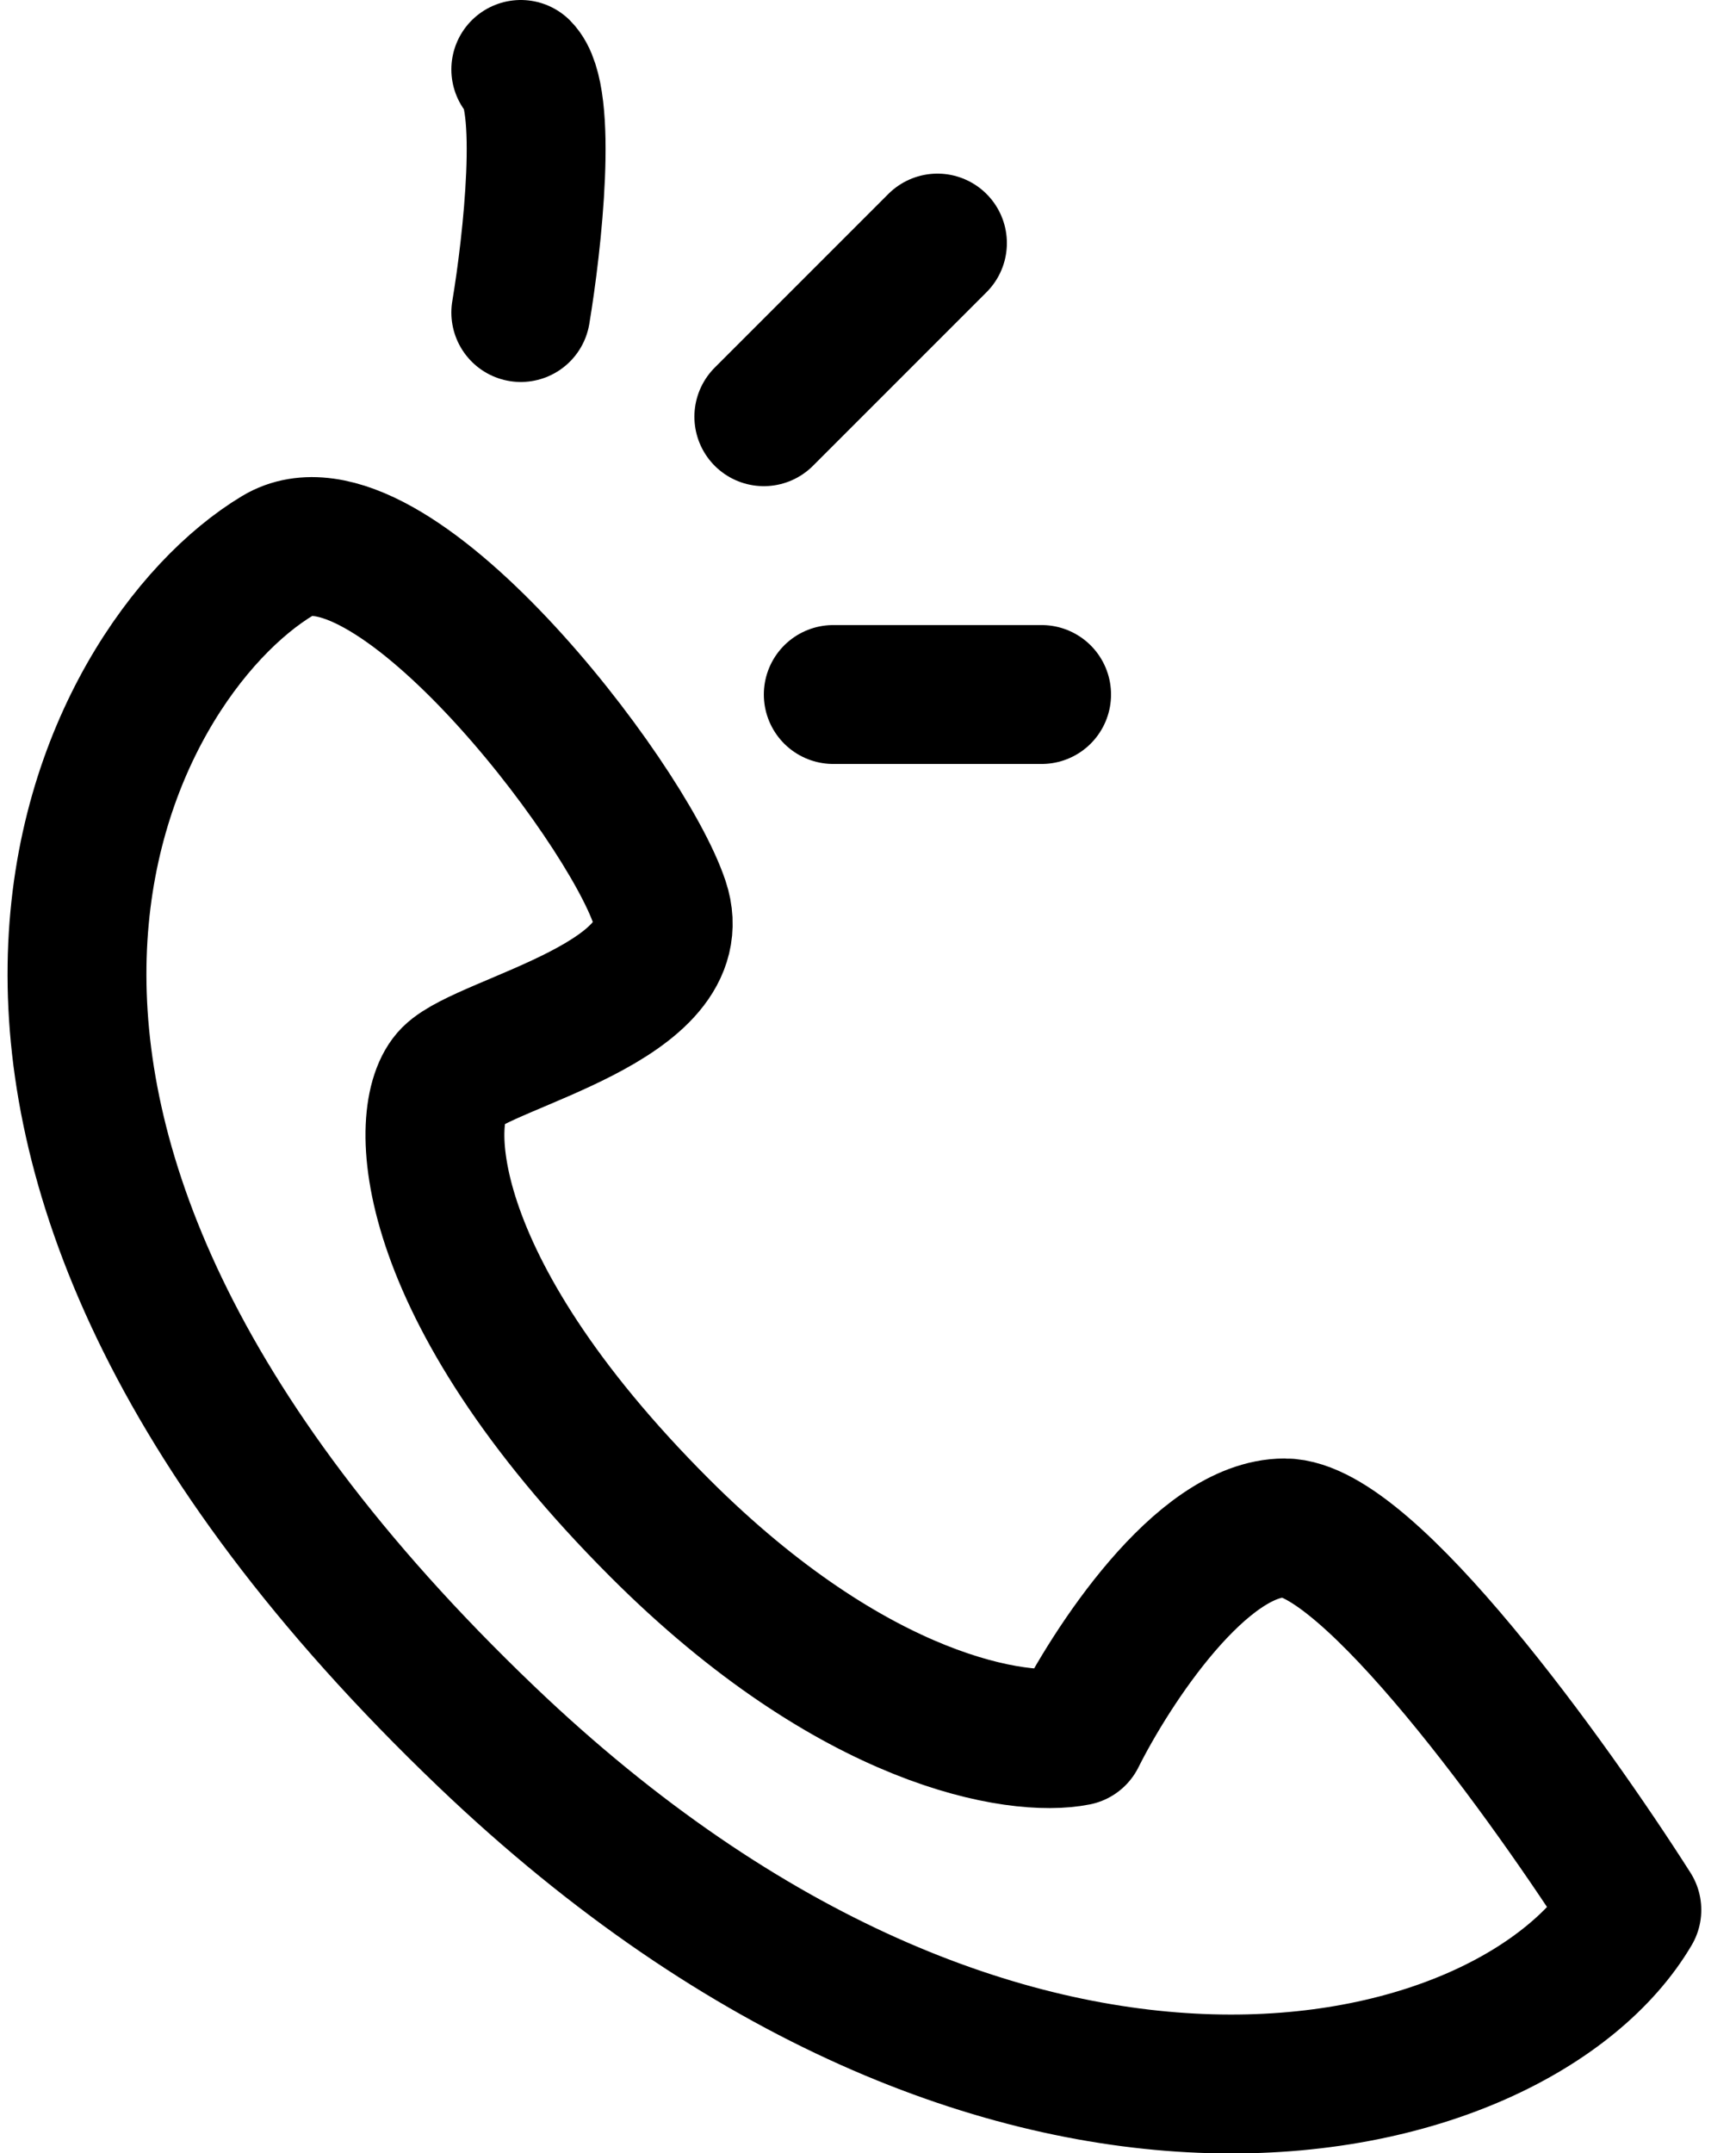 <svg width="25" height="31" viewBox="0 0 25 31" fill="none" xmlns="http://www.w3.org/2000/svg">
<path d="M7.5 4.5C7.667 3.5 7.9 1.4 7.5 1M11 6C11.667 5.333 13.1 3.9 13.5 3.5M12 10C12.5 10 13.8 10 15 10M4 8C1.5 9.5 -2.2 16.2 7 25C14.5 32.174 21.833 30.333 23.5 27.5C22.333 25.667 19.7 22 18.5 22C17.3 22 16 24 15.5 25C14.667 25.167 12.3 24.8 9.5 22C6 18.5 6 16 6.5 15.5C7 15 9.974 14.423 9.5 13C9 11.5 5.574 7.055 4 8Z" stroke="#EB5078" style="stroke:#EB5078;stroke:color(display-p3 0.922 0.314 0.471);stroke-opacity:1;" stroke-width="2" stroke-linecap="round" stroke-linejoin="round"/>
</svg>
